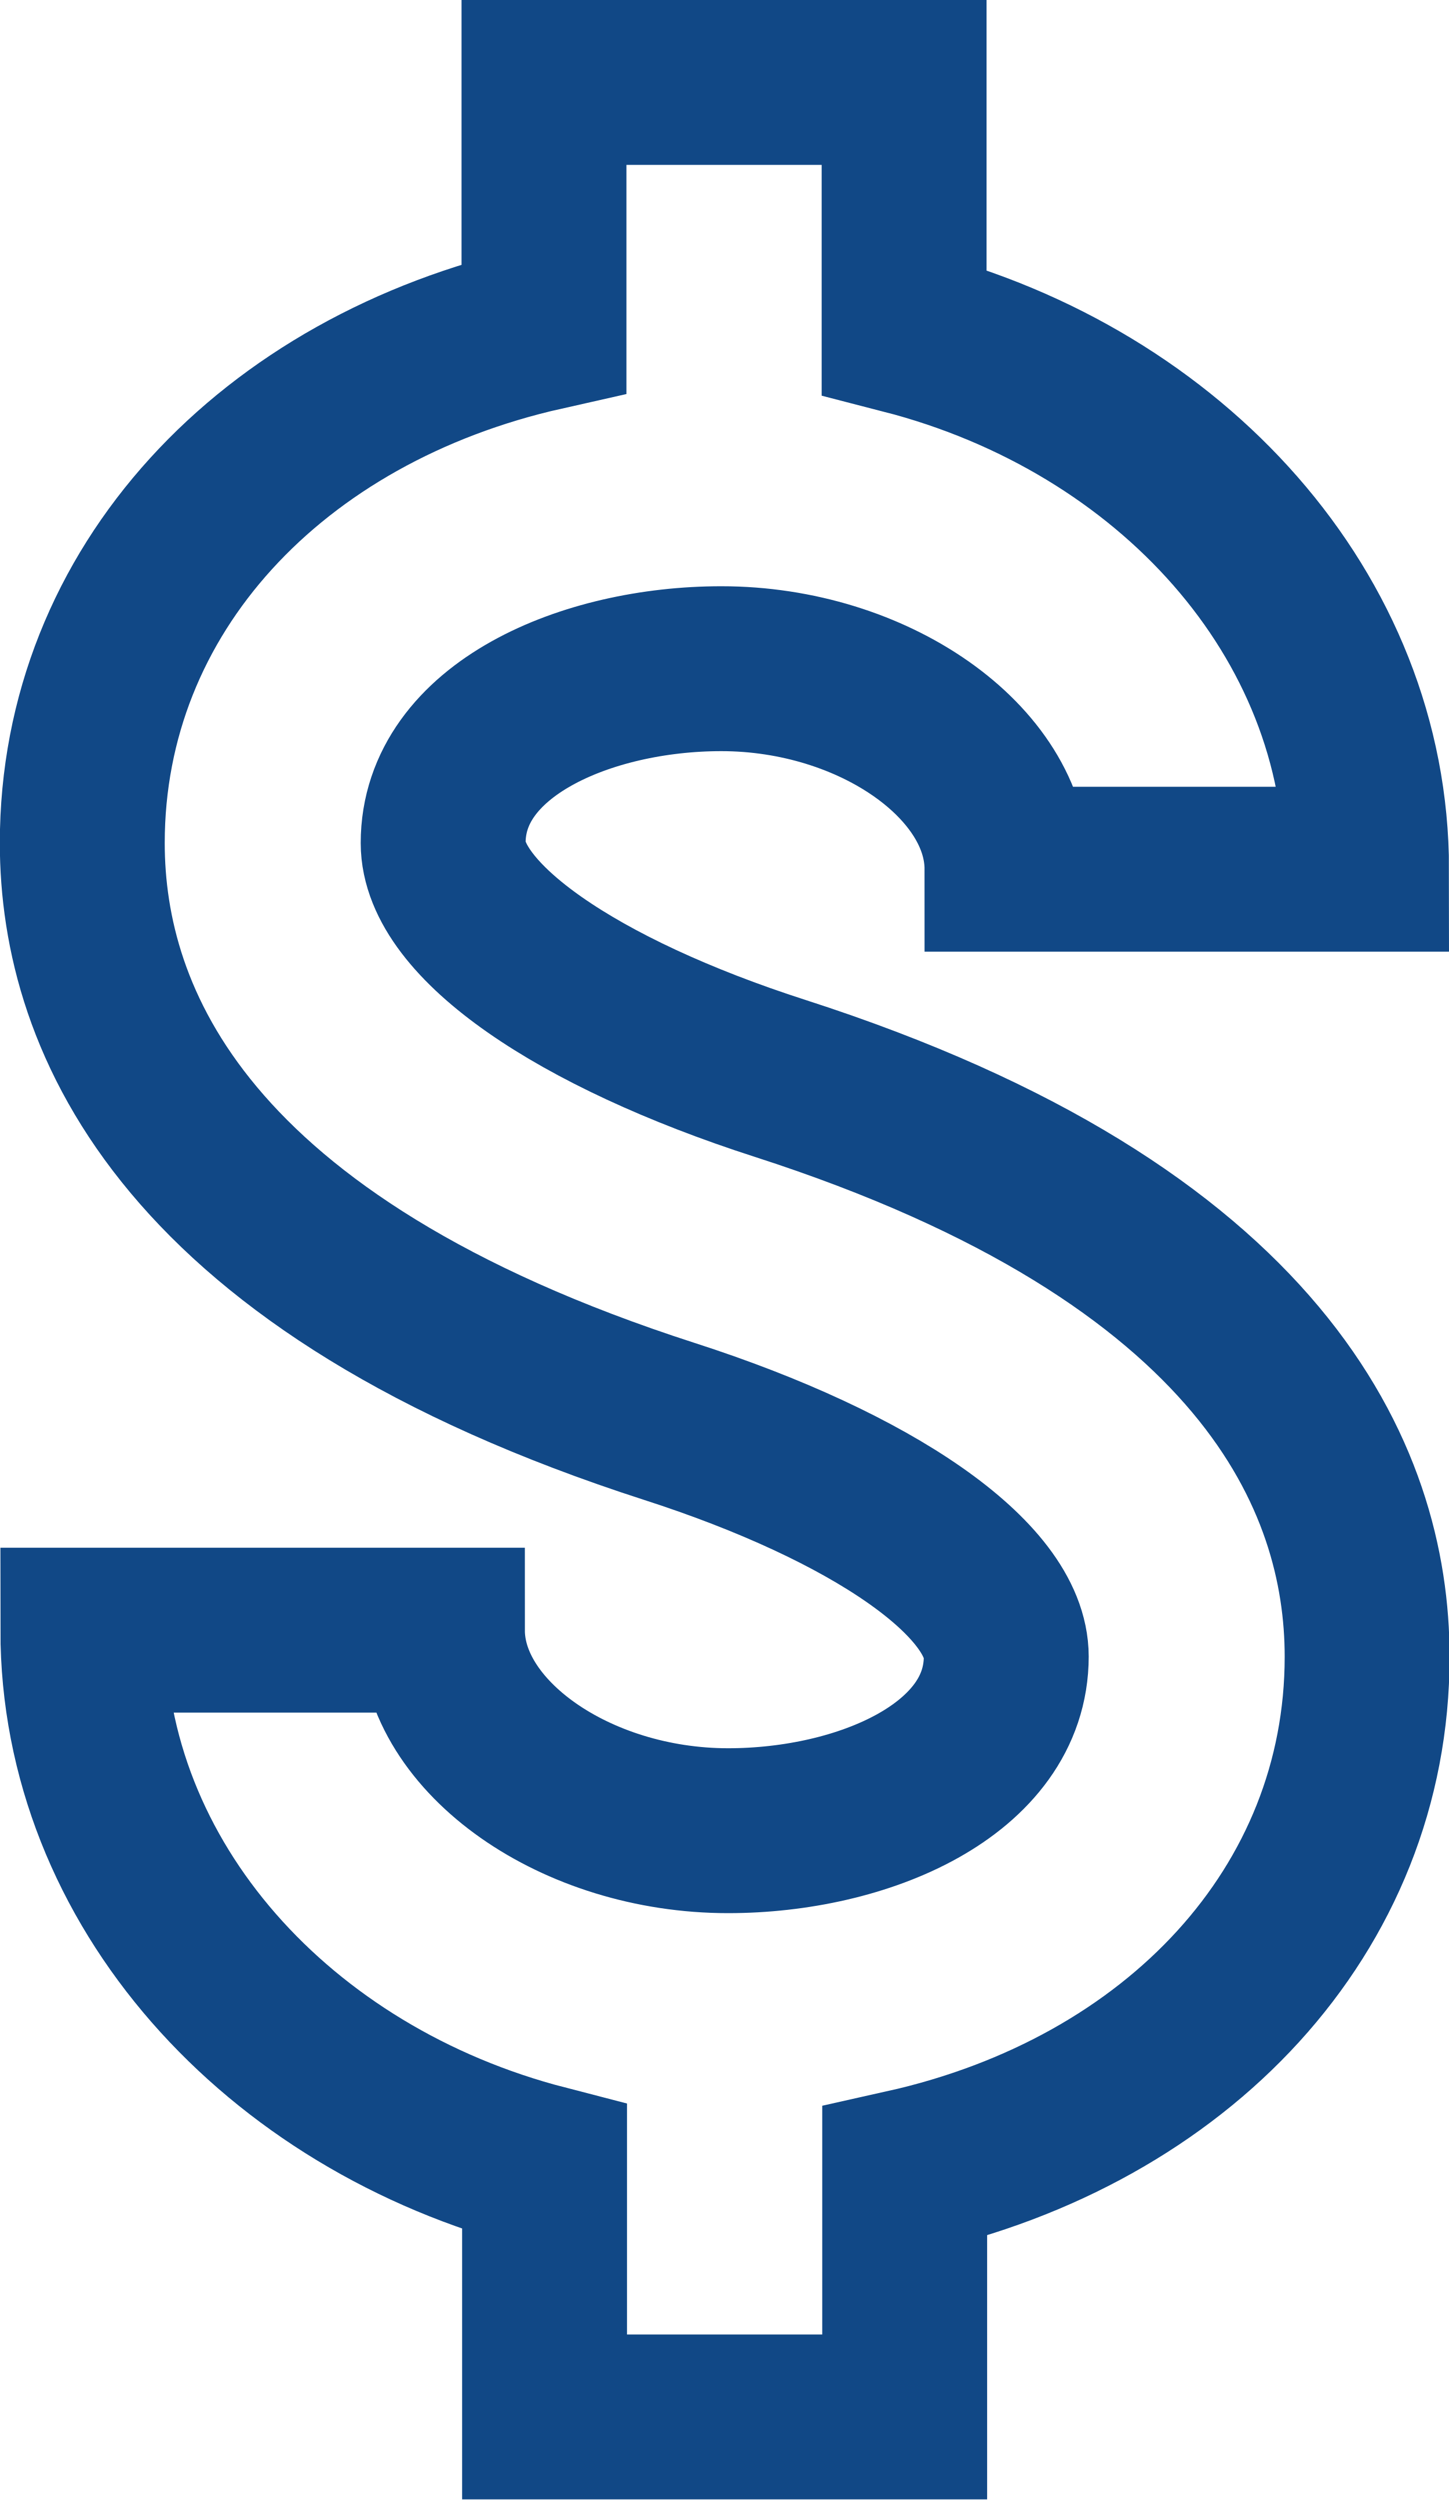 <svg xmlns="http://www.w3.org/2000/svg" width="17.575" height="30.318" viewBox="0 0 17.575 30.318">
  <path id="Billing" d="M34.9,33.2c0,1.373-1.739,2.114-3.374,2.114-1.846,0-3.465-1.136-3.465-2.432H23.7c0,3.076,2.365,5.678,5.6,6.515v3.027h4.368V39.451c3.308-.739,5.609-3.176,5.609-6.247,0-2.153-1.235-5.117-7.117-7.013-2.485-.8-4.09-1.922-4.09-2.856,0-1.373,1.739-2.114,3.374-2.114,1.846,0,3.465,1.136,3.465,2.432H39.27c0-3.079-2.37-5.683-5.609-6.518V14.111H29.293v2.979c-3.3.742-5.6,3.177-5.6,6.245,0,2.152,1.234,5.116,7.117,7.014,2.484.8,4.09,1.922,4.09,2.855Z" transform="translate(-22.695 -13.111)" fill="none" stroke="#114886" stroke-width="2"/>
</svg>
